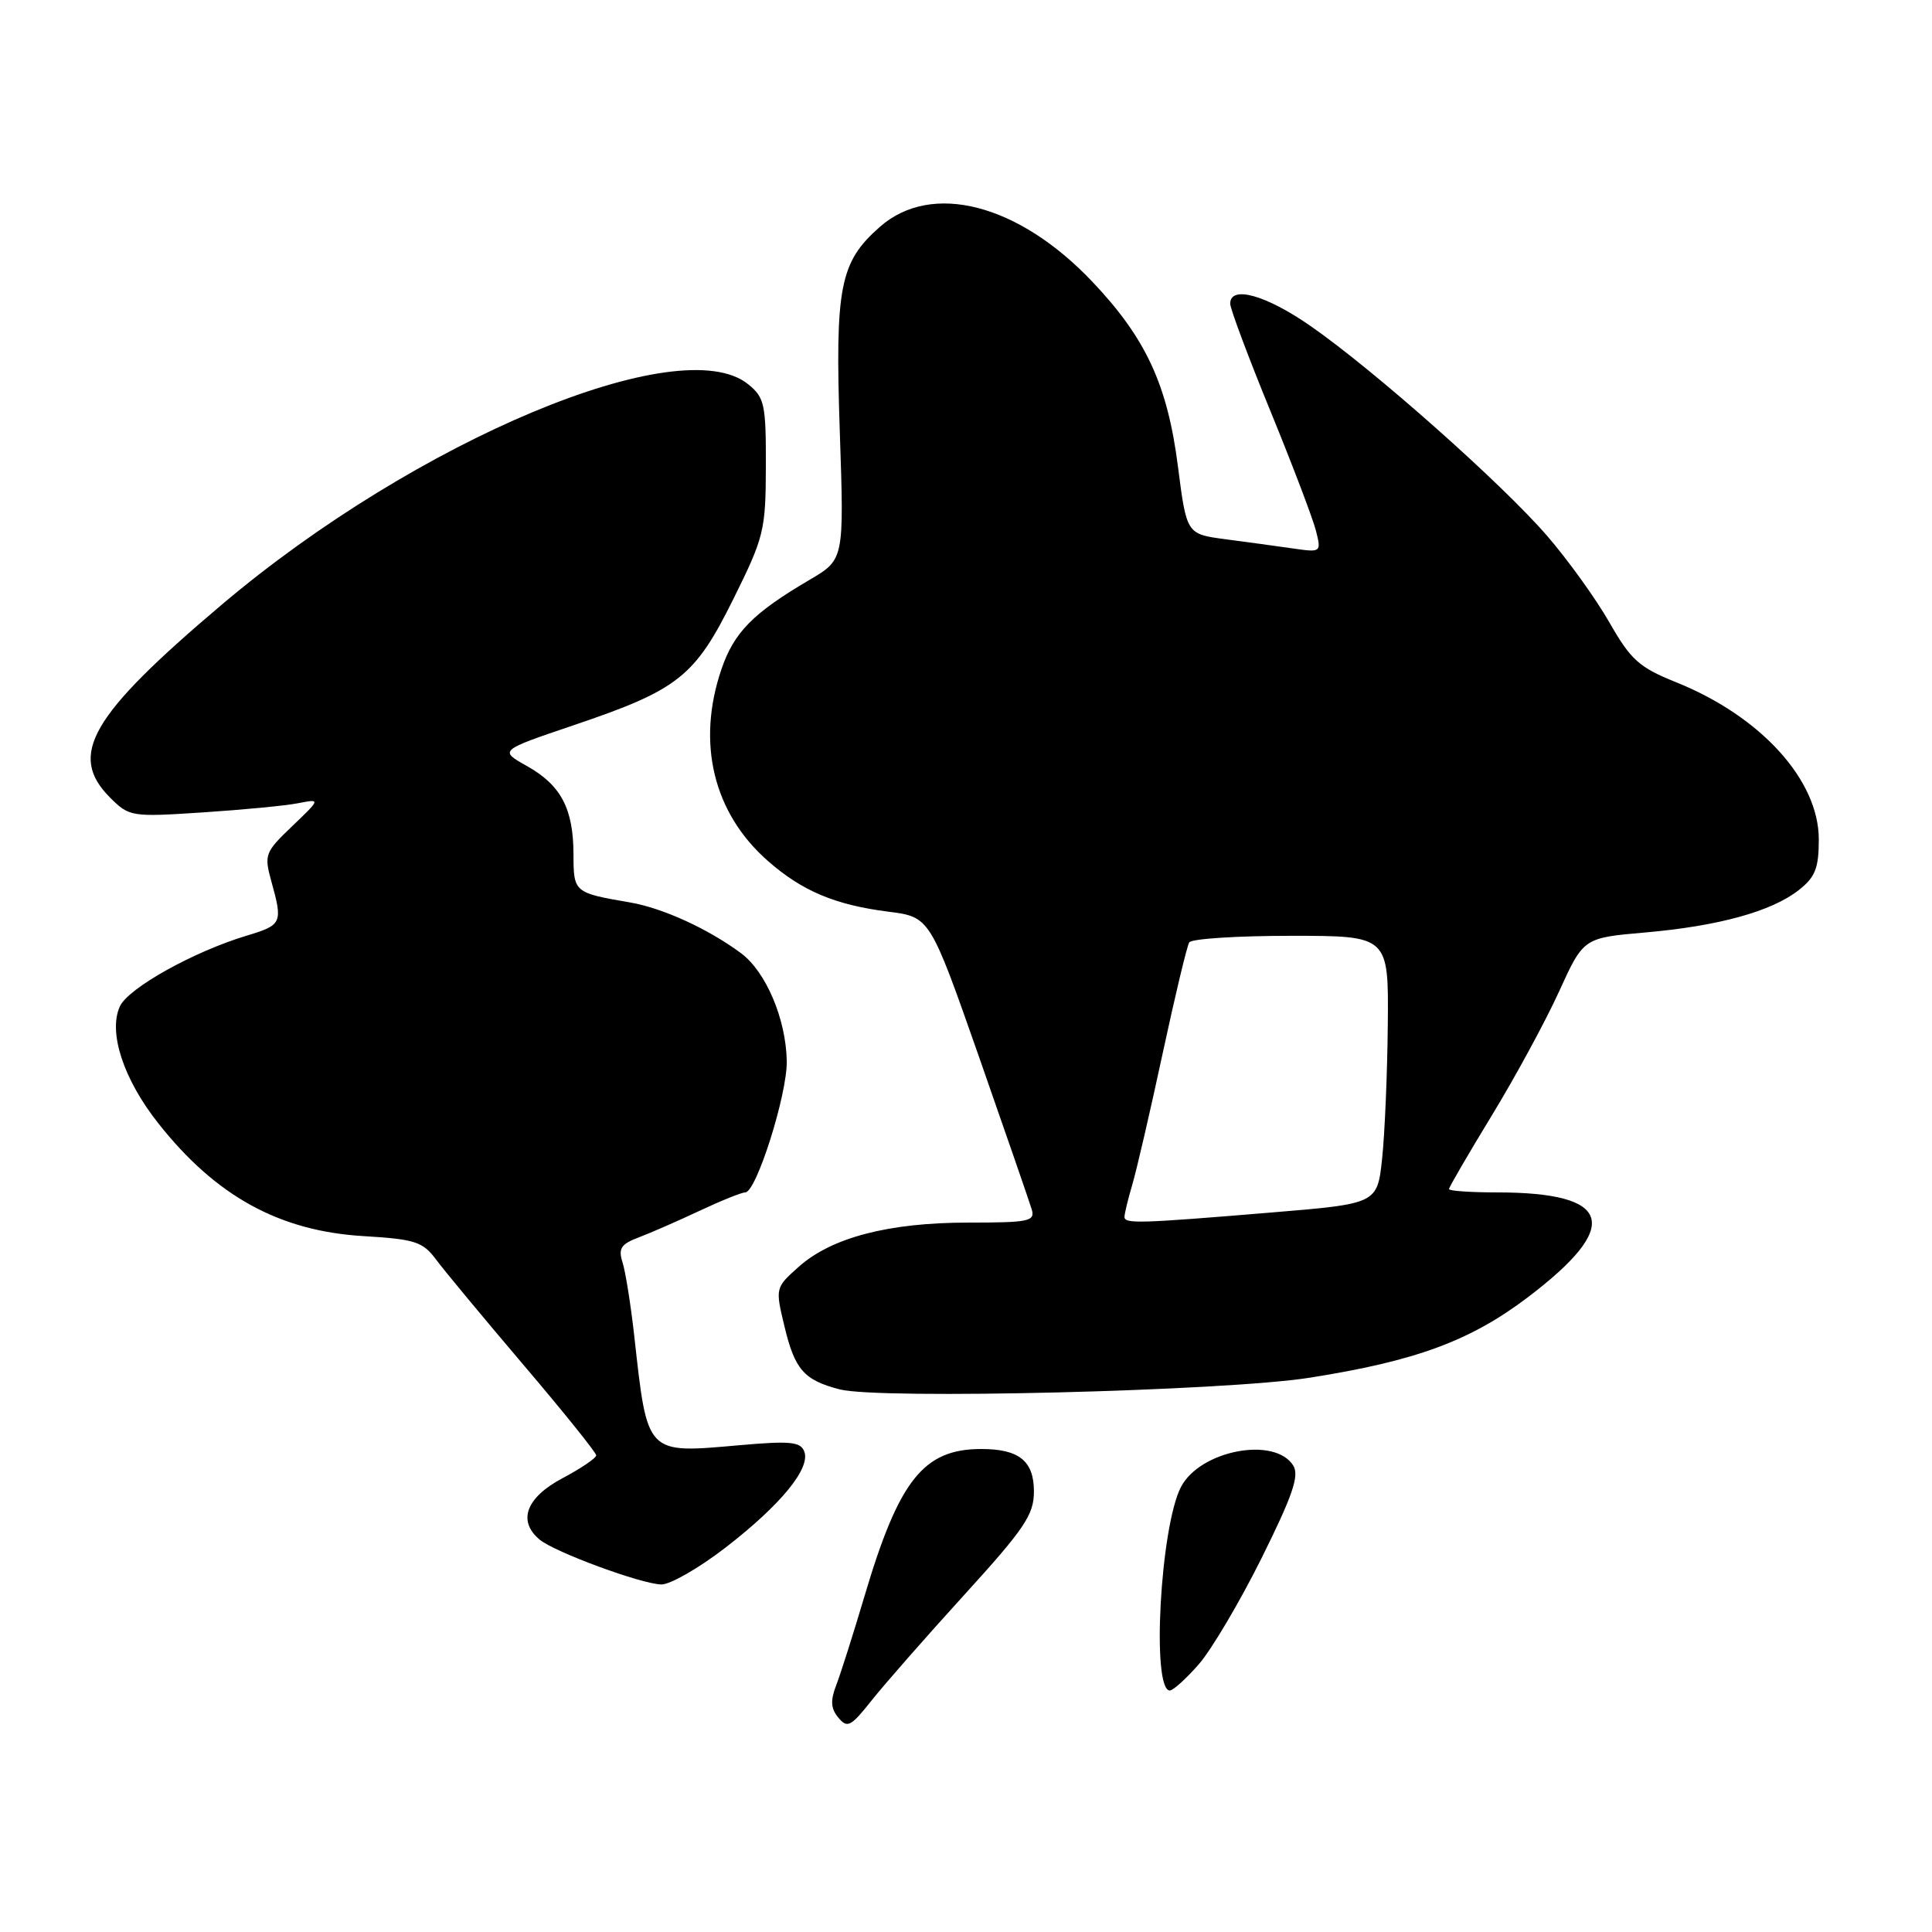 <?xml version="1.0" encoding="UTF-8" standalone="no"?>
<!DOCTYPE svg PUBLIC "-//W3C//DTD SVG 1.1//EN" "http://www.w3.org/Graphics/SVG/1.1/DTD/svg11.dtd" >
<svg xmlns="http://www.w3.org/2000/svg" xmlns:xlink="http://www.w3.org/1999/xlink" version="1.1" viewBox="0 0 256 256">
 <g >
 <path fill="currentColor"
d=" M 127.75 211.35 C 135.78 202.53 137.00 200.71 137.00 197.63 C 137.00 193.58 135.03 192.00 130.02 192.00 C 122.37 192.00 119.11 196.11 114.55 211.50 C 113.08 216.45 111.40 221.74 110.82 223.25 C 110.01 225.34 110.08 226.39 111.09 227.60 C 112.27 229.03 112.74 228.79 115.46 225.36 C 117.13 223.25 122.66 216.94 127.75 211.35 Z  M 158.85 220.52 C 160.52 218.61 164.26 212.29 167.16 206.47 C 171.30 198.13 172.19 195.53 171.36 194.19 C 168.90 190.28 159.00 192.18 156.48 197.04 C 153.74 202.34 152.56 224.00 155.01 224.00 C 155.44 224.00 157.17 222.44 158.85 220.52 Z  M 96.14 205.06 C 103.45 199.41 107.43 194.56 106.57 192.33 C 106.08 191.04 104.70 190.91 98.08 191.49 C 85.53 192.60 85.81 192.89 84.04 177.00 C 83.58 172.88 82.88 168.50 82.49 167.27 C 81.90 165.43 82.28 164.85 84.64 163.96 C 86.21 163.37 89.83 161.78 92.69 160.44 C 95.54 159.10 98.27 158.00 98.75 158.00 C 100.21 158.00 104.32 145.02 104.25 140.62 C 104.16 135.04 101.49 128.74 98.17 126.29 C 93.81 123.06 87.82 120.33 83.50 119.58 C 76.04 118.30 76.00 118.26 75.99 113.18 C 75.97 107.13 74.33 104.03 69.80 101.49 C 66.14 99.44 66.14 99.44 76.03 96.09 C 89.90 91.40 92.07 89.67 97.18 79.36 C 101.24 71.17 101.46 70.29 101.48 61.79 C 101.50 53.57 101.31 52.67 99.14 50.92 C 90.19 43.65 55.20 58.29 29.42 80.09 C 11.96 94.86 8.96 100.05 14.59 105.69 C 17.13 108.22 17.40 108.27 26.84 107.65 C 32.16 107.30 37.85 106.76 39.50 106.43 C 42.50 105.85 42.50 105.85 38.72 109.47 C 35.10 112.93 34.98 113.26 35.96 116.80 C 37.49 122.30 37.36 122.57 32.75 123.96 C 25.70 126.07 16.99 130.92 15.88 133.36 C 14.32 136.80 16.36 143.01 20.98 148.85 C 28.60 158.50 37.01 163.12 48.15 163.79 C 54.99 164.20 56.01 164.53 57.76 166.87 C 58.83 168.32 64.05 174.60 69.35 180.84 C 74.66 187.08 79.00 192.48 79.00 192.84 C 79.00 193.21 76.97 194.58 74.50 195.89 C 69.70 198.44 68.55 201.55 71.51 204.01 C 73.51 205.67 84.94 209.88 87.62 209.95 C 88.78 209.98 92.62 207.78 96.14 205.06 Z  M 173.50 182.56 C 187.56 180.35 194.79 177.69 202.40 171.93 C 214.97 162.41 213.69 158.00 198.35 158.00 C 194.86 158.00 192.00 157.80 192.00 157.56 C 192.00 157.31 194.55 152.93 197.67 147.81 C 200.79 142.69 204.80 135.30 206.58 131.39 C 209.82 124.27 209.82 124.27 217.98 123.56 C 227.71 122.71 234.76 120.77 238.36 117.93 C 240.53 116.22 241.00 115.04 241.00 111.23 C 241.00 103.36 233.33 94.92 222.09 90.40 C 217.19 88.43 216.10 87.46 213.24 82.45 C 211.44 79.31 207.73 74.15 204.98 70.98 C 198.99 64.06 182.18 49.14 173.73 43.25 C 167.78 39.09 162.99 37.75 163.01 40.25 C 163.02 40.94 165.42 47.35 168.35 54.50 C 171.28 61.65 173.99 68.79 174.38 70.36 C 175.09 73.19 175.05 73.21 171.30 72.67 C 169.21 72.37 165.19 71.82 162.37 71.45 C 157.23 70.77 157.23 70.77 156.08 61.78 C 154.70 51.00 151.84 44.82 144.78 37.37 C 134.99 27.01 123.46 24.02 116.60 30.05 C 111.27 34.73 110.63 38.00 111.28 57.28 C 111.85 74.14 111.85 74.14 107.29 76.82 C 99.78 81.23 97.26 83.78 95.59 88.69 C 92.27 98.44 94.52 107.74 101.75 114.08 C 106.28 118.06 110.64 119.90 117.69 120.80 C 123.22 121.50 123.22 121.50 129.71 140.00 C 133.27 150.18 136.42 159.29 136.71 160.25 C 137.18 161.83 136.34 162.00 128.30 162.00 C 117.75 162.00 110.17 163.98 105.82 167.87 C 102.73 170.63 102.72 170.66 103.95 175.77 C 105.32 181.49 106.53 182.87 111.26 184.10 C 116.52 185.46 162.21 184.33 173.50 182.56 Z  M 149.00 161.24 C 149.00 160.83 149.46 158.91 150.03 156.99 C 150.60 155.07 152.41 147.26 154.05 139.62 C 155.69 131.99 157.28 125.35 157.58 124.87 C 157.88 124.39 163.94 124.00 171.06 124.00 C 184.00 124.00 184.00 124.00 183.89 135.75 C 183.83 142.21 183.49 150.20 183.14 153.50 C 182.50 159.50 182.50 159.50 168.50 160.66 C 150.92 162.12 149.00 162.18 149.00 161.24 Z "/>
</g>
</svg>